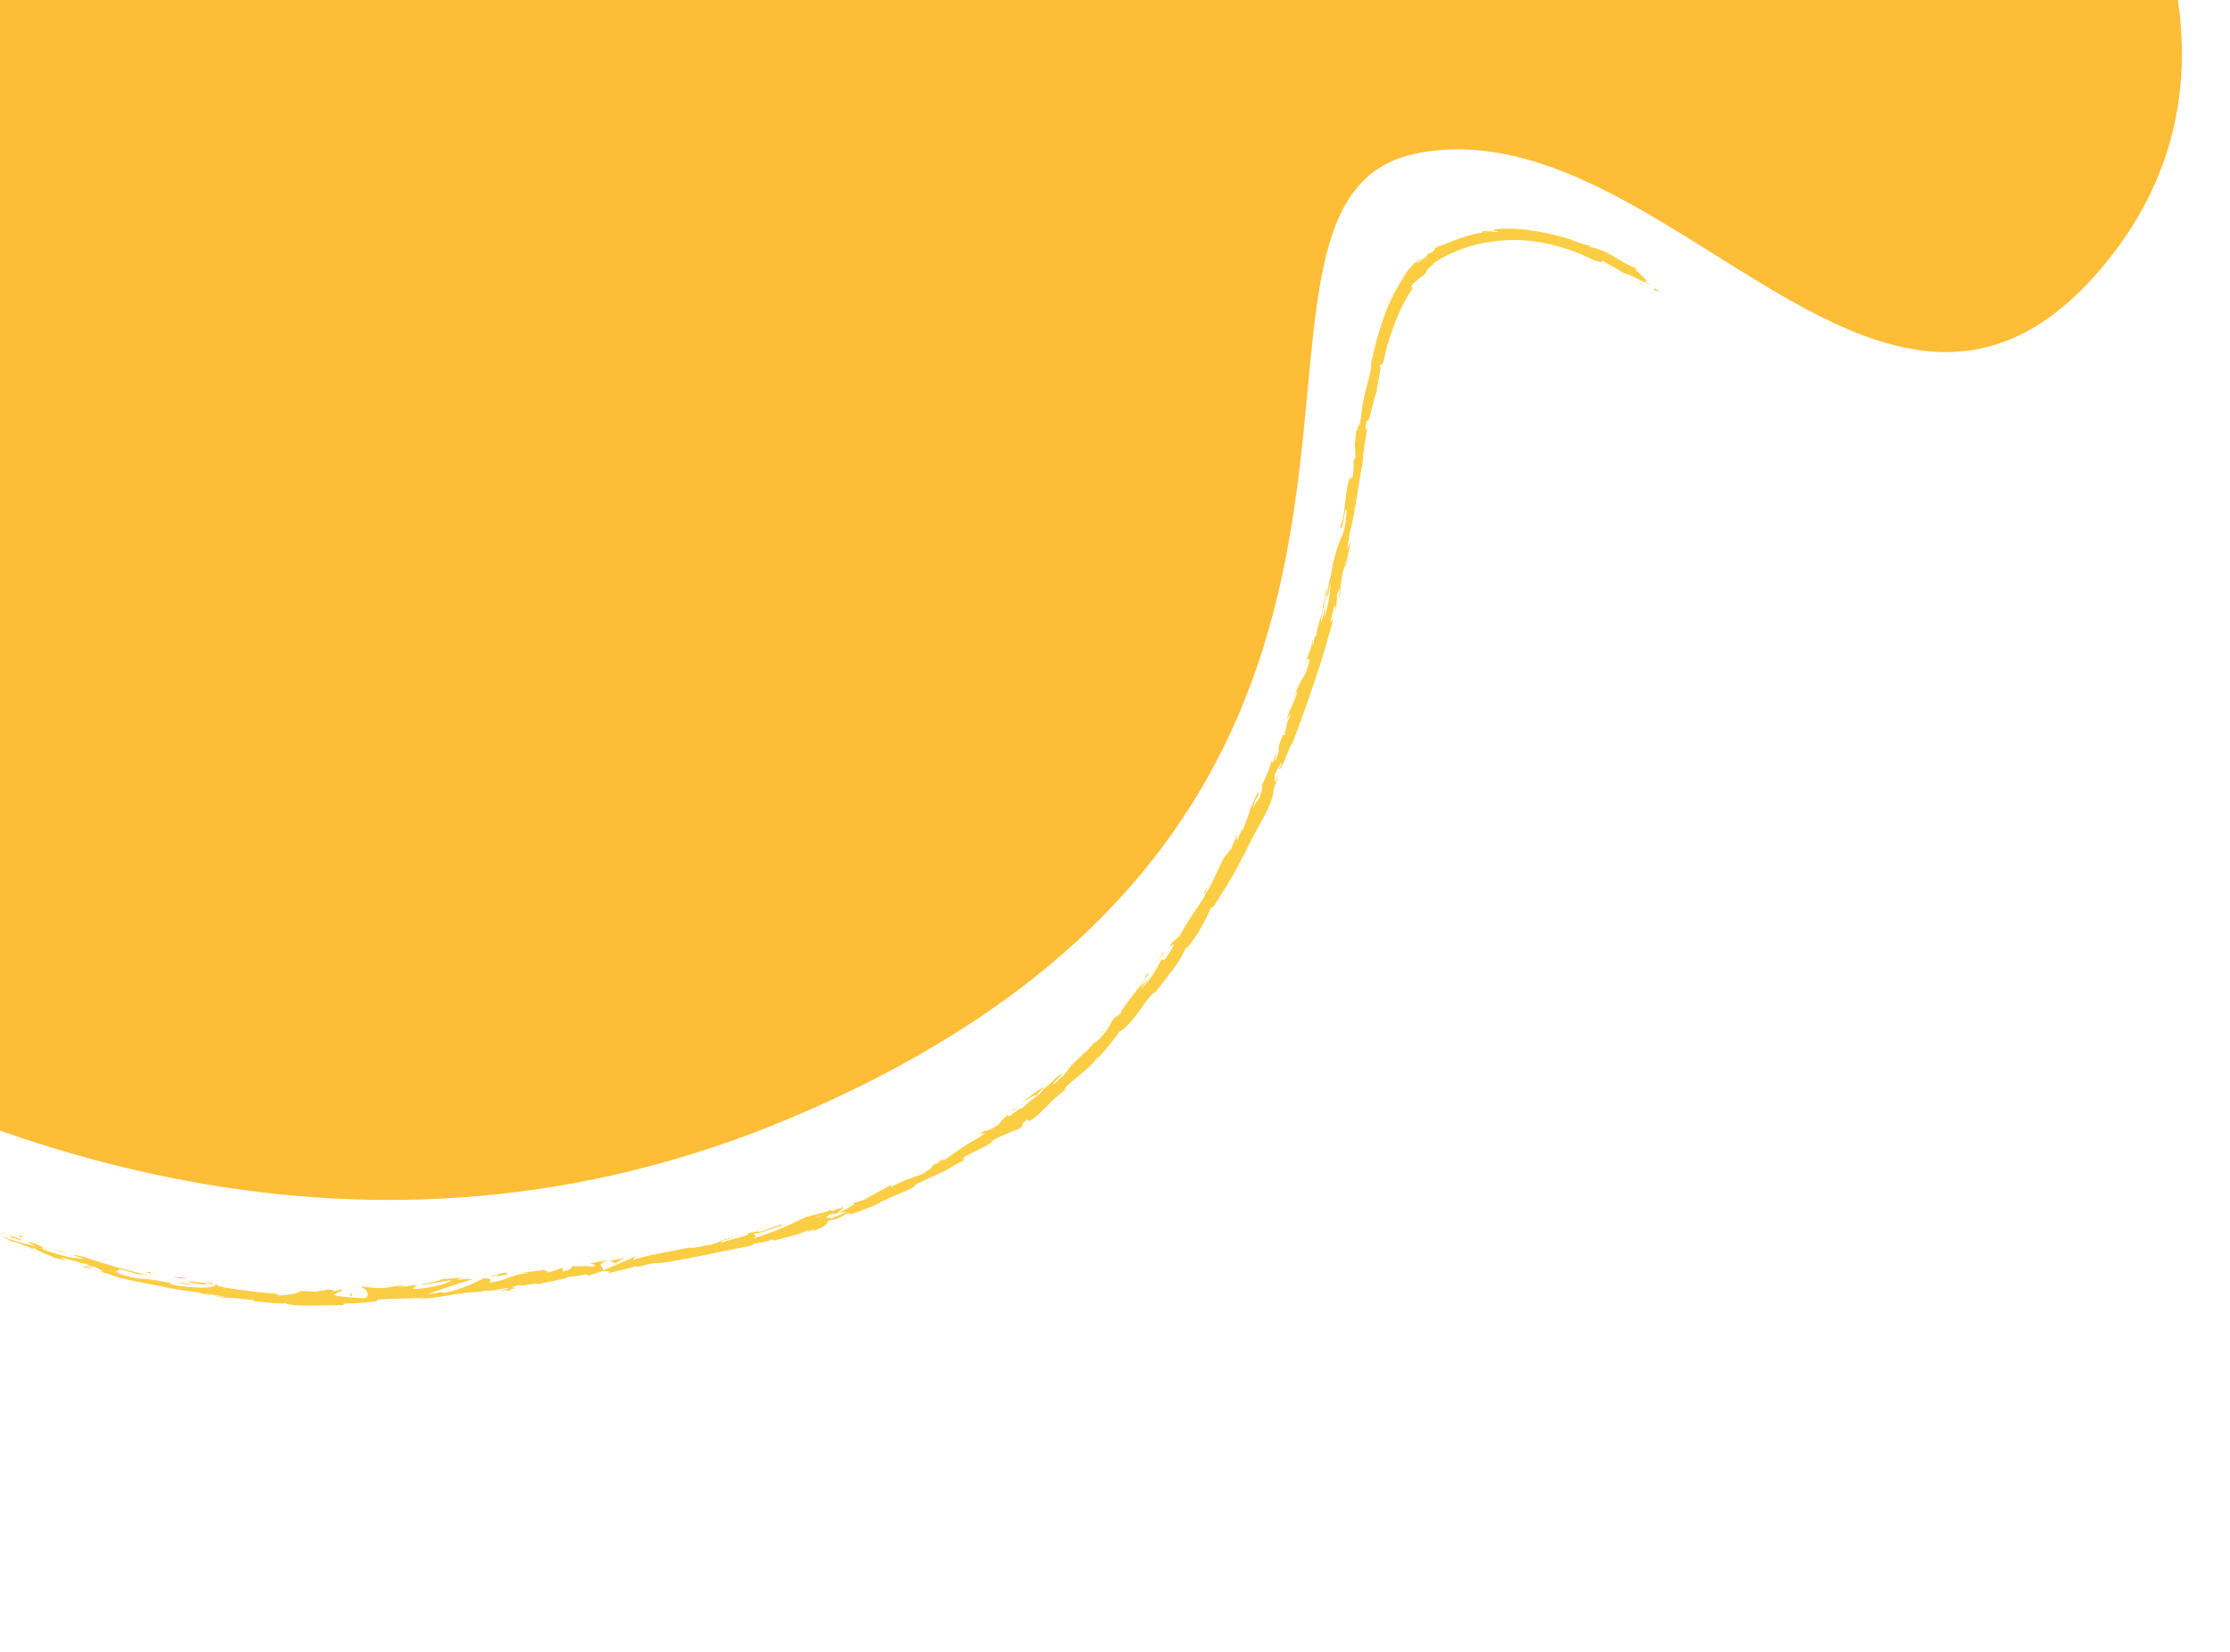 <svg width="297" height="220" viewBox="0 0 297 220" fill="none" xmlns="http://www.w3.org/2000/svg">
<g clip-path="url(#clip0_53173_29627)">
<path d="M189.014 20.355C221.826 14.333 250.825 69.546 279.632 35.995C295.1 17.972 291.577 -2.134 285.004 -16.892L5.702 -76.561L-38.867 132.054C-4.018 153.132 48.842 172.729 105.301 148.89C203.819 107.277 156.203 26.377 189.013 20.363L189.014 20.355Z" fill="#FEBD36"/>
<path d="M-1.244 162.791C-1.395 162.903 -2.845 162.458 -3.961 161.796C-5.162 161.37 -4.638 162.236 -3.724 162.939C-3.662 162.885 -3.634 162.832 -2.381 163.252C-2.773 162.99 -4.983 161.916 -3.909 162.222C-2.271 162.818 -2.62 162.828 -1.872 163.242C-2.457 162.778 0.282 163.829 0.045 163.397L-1.395 162.903C-1.4 162.851 -0.865 162.991 -1.236 162.793L-1.244 162.791Z" fill="#FBCD43"/>
<path d="M145.899 138.667L146.283 138.173C146.099 138.405 145.983 138.55 145.899 138.667Z" fill="#FBCD43"/>
<path d="M142.665 141.79L142.635 141.928C142.758 141.75 142.802 141.666 142.665 141.79Z" fill="#FBCD43"/>
<path d="M66.287 171.813C67.216 171.85 68.256 171.962 68.124 171.79L67.824 171.65C67.193 171.76 66.703 171.8 66.287 171.813Z" fill="#FBCD43"/>
<path d="M111.714 161.512C111.626 161.527 111.532 161.533 111.444 161.548C111.256 161.677 111.078 161.8 110.918 161.918C111.154 161.799 111.43 161.655 111.714 161.512Z" fill="#FBCD43"/>
<path d="M112.078 160.599L113.246 160.306C112.982 160.359 112.608 160.449 112.078 160.599Z" fill="#FBCD43"/>
<path d="M160.507 118.978C160.583 118.74 160.665 118.512 160.727 118.262C160.141 119.23 160.474 118.852 160.507 118.978Z" fill="#FBCD43"/>
<path d="M26.516 172.196C27.286 172.386 27.914 172.486 28.462 172.569C27.524 172.335 26.781 172.1 26.516 172.196Z" fill="#FBCD43"/>
<path d="M145.97 141.258C146.227 140.966 146.316 140.824 146.286 140.809C146.019 141.108 145.879 141.29 145.97 141.258Z" fill="#FBCD43"/>
<path d="M30.738 172.861C30.601 172.832 30.464 172.802 30.327 172.773C29.746 172.725 29.165 172.677 28.46 172.578C29.151 172.742 29.954 172.897 30.737 172.869L30.738 172.861Z" fill="#FBCD43"/>
<path d="M189.263 34.281C189.322 34.242 189.392 34.197 189.451 34.158C189.458 34.126 189.377 34.185 189.263 34.281Z" fill="#FBCD43"/>
<path d="M214.354 35.437C214.122 35.336 213.744 35.171 213.38 35.017C213.547 35.103 213.842 35.226 214.354 35.437Z" fill="#FBCD43"/>
<path d="M9.62 168.214C9.055 168.033 9.521 168.201 9.62 168.214V168.214Z" fill="#FBCD43"/>
<path d="M7.12 166.629C7.242 166.655 7.343 166.66 7.376 166.624C7.318 166.655 7.226 166.652 7.12 166.629Z" fill="#FBCD43"/>
<path d="M36.69 172.268C36.69 172.268 36.723 172.275 36.739 172.279C36.562 172.232 36.593 172.247 36.69 172.268Z" fill="#FBCD43"/>
<path d="M8.8 167.861C9 167.954 9.242 168.048 9.498 168.154C9.382 168.103 9.174 168.008 8.8 167.861Z" fill="#FBCD43"/>
<path d="M8.886 167.972C8.699 167.898 8.541 167.848 8.401 167.792C8.323 167.801 8.375 167.837 8.886 167.972Z" fill="#FBCD43"/>
<path d="M10.4 168.473C10.076 168.37 9.78 168.256 9.498 168.154C9.605 168.202 9.65 168.229 9.618 168.222C9.784 168.274 10.013 168.348 10.4 168.473Z" fill="#FBCD43"/>
<path d="M176.485 80.779C176.485 80.779 176.519 80.702 176.528 80.661C176.596 80.066 176.54 80.325 176.485 80.779Z" fill="#FBCD43"/>
<path d="M81.173 167.85C81.173 167.85 81.128 167.858 81.108 167.871C81.133 167.876 81.169 167.866 81.196 167.863L81.171 167.858L81.173 167.85Z" fill="#FBCD43"/>
<path d="M83.23 167.391C82.385 167.753 81.875 167.805 81.196 167.863L81.963 168.264L83.23 167.391Z" fill="#FBCD43"/>
<path d="M152.869 130.463L151.826 131.511C152.724 129.957 153.59 129.024 152.556 129.955C152.712 130.209 151.832 131.326 150.958 132.453C150.518 133.011 150.084 133.579 149.769 134.029C149.433 134.457 149.235 134.788 149.3 134.92L148.564 135.559C148.751 135.354 148.762 135.305 148.947 135.107C147.481 136.319 148.314 136.413 146.615 138.159C146.014 138.76 145.562 139.138 145.899 138.667C145.499 139.158 145.065 139.608 144.65 140.087C144.25 140.459 144.276 140.295 144.685 139.925L142.647 141.955L142.652 141.931C142.417 142.279 141.835 143.027 141.547 143.389C140.948 143.821 141.778 143.1 141.594 143.17C141.245 143.579 140.85 143.927 140.472 144.312C139.868 144.607 140.824 143.692 141.632 142.95C140.165 143.535 140.725 143.917 138.065 145.738L139.169 144.72C138.219 145.093 137.406 145.936 135.986 146.853C136.366 146.697 138.898 145.077 137.667 146.297C137.255 146.565 136.791 147 136.098 147.631C135.971 147.477 135.267 148.047 134.347 148.715L134.25 148.457C133.299 149.236 133.457 149.287 132.941 149.804C131.813 150.58 131.466 150.582 131.113 150.616C129.222 151.721 132.581 150.108 130.393 151.496C128.782 152.355 127.75 153.118 125.959 154.387C124.784 154.908 126.079 154.142 125.633 154.292L124.737 155.008C124.491 155.133 124.538 155.033 124.564 154.988C123.76 155.511 124.616 155.261 123.321 156.027C123.211 156.266 122.461 156.496 121.556 156.819C120.651 157.143 119.593 157.552 118.802 158.053C118.347 158.167 118.936 157.819 118.768 157.774C116.517 158.988 116.835 158.802 114.984 159.838C114.409 160.003 113.833 160.169 113.251 160.324C114.55 160.051 113.061 160.859 111.727 161.532C112.197 161.463 112.604 161.414 112.869 161.361L110.688 162.284C110.405 162.343 110.602 162.173 110.931 161.938C110.787 162.017 110.653 162.09 110.541 162.143C109.703 162.311 110.08 162.044 110.602 161.698C110.889 161.658 111.178 161.609 111.457 161.567C111.953 161.224 112.408 160.872 112.236 160.768C112.1 160.849 111.838 160.971 111.533 161.092C111.663 161.001 111.736 160.932 111.67 160.927C111.586 160.926 111.37 161.066 111.034 161.257L110.439 161.155L110.356 161.307L107.382 162.069C105.369 162.995 103.645 163.949 100.276 164.941C101.067 164.517 100.367 164.553 100.356 164.288C101.343 164.296 102.952 163.521 104.698 163.055C103.786 163.292 103.95 163.116 104.167 163.01C103.164 163.397 102.131 163.727 101.117 164.087C101.131 163.861 100.417 164.123 99.576 164.223C100.292 164.47 97.302 165.068 96.045 165.46C95.937 165.335 96.219 165.158 97.781 164.806C95.993 164.915 95.657 165.775 93.901 165.892C94.283 165.804 94.491 165.781 94.63 165.683C93.765 166.015 91.543 166.337 92.037 166.121L92.417 166.041C89.863 166.537 84.632 167.47 84.3 167.874C84.267 167.833 84.571 167.398 84.71 167.301C83.253 167.955 81.777 168.581 80.301 169.206C80.658 168.841 79.002 168.369 81.11 167.87C80.49 167.924 79.731 168 78.455 168.286C78.881 168.267 79.56 168.565 78.995 168.681C77.378 168.581 77.876 168.662 75.9 168.664C76.539 168.639 75.902 169.207 74.913 169.334C75.06 169.238 74.765 168.879 75.123 168.786L72.713 169.593C73.314 169.425 72.766 169.189 72.195 169.135C72.461 169.192 70.056 169.423 69.405 169.547L70.468 169.511C67.668 169.811 67.794 170.525 65.016 170.846C65.34 170.712 65.77 170.16 64.355 170.264C63.738 170.582 61.623 171.748 59.168 172.173L58.681 172.086L56.802 172.422C57.953 171.973 61.185 170.875 62.938 170.377C61.88 170.388 62.627 170.251 61.068 170.435C60.5 170.365 61.898 170.146 62.357 170.092L58.704 170.396C58.891 170.665 55.945 170.942 56.102 171.154L60.034 170.494C60.225 170.746 57.822 171.521 55.22 171.685C54.555 171.636 55.673 171.147 55.616 171.058C55.292 171.192 53.173 171.426 52.929 171.382L54.016 171.157C52.571 171.162 51.691 171.686 49.936 171.522C49.335 171.53 48.139 171.24 48.036 171.405C49.024 171.683 49.263 172.658 48.616 172.918C48.404 172.924 45.433 172.721 44.749 172.566C43.761 172.33 46.223 171.949 45.38 171.744C45.347 171.821 44.8 171.933 44.574 171.961C43.945 171.903 44.835 171.729 43.467 171.767C43.236 172.057 40.687 171.741 42.824 172.011C41.482 172.089 41.405 171.937 39.836 171.932C40.333 172.131 38.404 172.507 37.05 172.523C37.132 172.456 36.835 172.342 36.693 172.294C33.946 172.114 32.484 171.844 29.949 171.498C29.725 171.399 28.511 171.156 29.046 171.101C28.673 171.106 28.326 171.151 27.544 171.06C26.066 170.626 29.293 171.247 28.18 170.806C28.123 170.879 27.609 170.871 26.967 170.835C26.331 170.767 25.573 170.681 25.012 170.621C25.155 170.778 25.795 170.907 26.54 171.015C27.277 171.122 28.137 171.127 28.697 171.154C28.677 171.327 28.163 171.438 27.325 171.488C26.478 171.544 25.313 171.422 23.977 171.272C21.855 170.972 23.107 170.883 22.731 170.862C21.741 170.676 21.041 170.552 20.487 170.459C19.929 170.382 19.522 170.354 19.13 170.33C18.349 170.273 17.65 170.226 16.055 169.707C14.837 169.125 16.108 169.261 15.872 169.024C17.575 169.388 18.435 169.792 19.584 170.063L18.192 169.621C18.745 169.68 19.891 169.891 20.487 170.103C19.97 169.874 18.324 169.48 16.447 169.02C14.587 168.478 12.478 167.875 11.03 167.345C10.485 167.246 9.563 167.015 9.962 167.245L10.897 167.529C11.694 167.987 9.072 167.181 10.22 167.656C8.934 167.355 7.464 167.084 5.747 166.386L5.504 166.021C5.509 166.115 6.593 166.576 7.115 166.662C6.337 166.546 4.56 165.379 3.655 165.389L4.804 166.016C3.53 165.659 1.89 165.351 0.39 164.666C0.987 165.192 0.755 164.778 1.736 165.479C0.915 164.778 5.677 166.99 4.281 166.056C4.784 166.426 5.26 166.647 5.777 166.876C6.307 167.082 6.878 167.297 7.578 167.693C7.557 167.595 7.1 167.362 8.399 167.843C8.467 167.84 8.616 167.855 8.714 167.868C8.755 167.876 8.769 167.888 8.8 167.903C8.776 167.898 8.753 167.884 8.731 167.871C8.787 167.883 8.795 167.885 8.706 167.866C8.407 167.726 8.164 167.598 8.079 167.52C8.792 167.545 10.863 168.284 11.611 168.376C12.39 168.644 11.257 168.377 11.66 168.582L12.774 168.743C12.823 168.949 14.784 169.647 12.894 169.21L14.57 169.703C15.053 169.891 15.623 170.106 16.196 170.271C16.772 170.42 17.328 170.547 17.763 170.606C18.558 170.835 19.83 170.886 19.102 170.858C20.003 171.025 20.89 171.223 21.79 171.356L21.804 171.41C23.133 171.668 24.514 171.845 25.926 172.07C27.345 172.305 28.828 172.436 30.334 172.817C31.24 172.883 32.177 172.965 33.694 173.136L33.974 173.323C35.138 173.369 37.467 173.731 37.983 173.57C39.223 174.089 43.656 173.807 45.705 173.821L45.776 173.608C47.188 173.596 48.539 173.478 50.281 173.308L50.166 173.131C51.661 172.891 54.037 173.034 56.408 172.803C56.255 172.889 55.648 172.921 55.219 172.914C58.092 173.104 61.162 172.048 63.752 172.059C64.382 171.914 64.844 171.886 65.301 171.882C65.241 171.886 65.187 171.9 65.144 171.907C65.213 171.897 65.307 171.891 65.403 171.878C65.691 171.872 65.988 171.867 66.3 171.866C66.024 171.858 65.773 171.847 65.543 171.857C66.029 171.792 66.771 171.679 67.502 171.538L67.84 171.695C67.901 171.683 67.945 171.676 68.007 171.663C68.73 171.64 68.567 171.495 68.166 171.392C68.53 171.309 68.86 171.227 69.114 171.146C69.737 171.389 71.014 170.789 71.851 171.019C72.322 170.789 75.491 170.381 75.83 169.979C75.864 170.02 76.076 170.015 75.685 170.067C76.502 169.996 77.315 169.907 78.033 169.704L78.413 169.904L80.128 169.304C81.22 169.292 81.681 169.306 80.65 169.67C83.179 168.973 82.725 169.241 84.859 168.578L84.779 168.756C85.56 168.618 86.772 168.199 87.263 168.236C89.065 168.256 95.902 166.684 100.39 165.829C99.412 165.586 102.502 165.509 102.582 165.094C102.868 165.138 103.498 165.036 102.812 165.321C105.039 164.619 106.237 164.545 107.698 163.789C107.988 163.817 107.268 164.104 107.514 164.097C107.684 164.015 108.191 163.776 108.447 163.763C108.693 163.756 108.151 163.962 107.814 164.119C110.085 163.367 110.205 162.961 110.267 162.593C111.458 162.356 112.015 162.119 112.77 161.628C113.2 161.592 113.903 161.463 112.524 161.99C113.322 161.771 117.337 160.324 117.314 160.039C117.577 159.994 118.389 159.591 118.581 159.48C120.306 158.755 120.467 158.713 122.105 157.885L121.628 158.063C122.14 157.444 122.991 157.372 124.271 156.637L124.261 156.685C127.348 155.277 125.521 155.963 128.512 154.45L128.259 154.37C128.299 153.828 130.943 153.071 132.475 151.865C132.267 151.973 132.058 152.081 131.83 152.159C132.63 151.457 134.57 150.914 135.486 150.339C135.695 150.231 135.219 150.604 134.971 150.814C137.398 149.375 135.113 150.386 136.776 149.123C137.171 149.013 136.585 149.701 137.746 148.89C138.365 148.522 140.594 145.914 142.239 144.893C141.843 145.088 141.448 145.275 142.142 144.593C143.206 143.566 145.324 142.112 146.056 140.938C146.214 140.828 146.279 140.799 146.31 140.814C146.507 140.602 146.751 140.332 147.035 140.029C147.297 139.712 147.582 139.366 147.857 139.026C148.406 138.356 148.905 137.717 149.067 137.395C149.371 137.316 149.799 136.933 150.288 136.419C150.772 135.895 151.329 135.26 151.779 134.577C152.731 133.247 153.583 132.022 153.818 132.225C154.523 131.299 155.285 130.42 155.925 129.438L155.927 129.549C157.249 127.747 157.575 127.011 157.905 126.294C158.235 125.898 158.07 126.236 158.074 126.296C159.083 125.012 159.558 124.249 159.973 123.533C160.387 122.816 160.723 122.117 161.308 120.878L161.632 120.744C161.981 120.098 164.252 116.821 165.593 113.904C165.602 113.94 165.602 114.017 165.5 114.258C166.224 112.607 167.259 110.727 168.168 109.082C168.629 108.266 168.998 107.489 169.244 106.813C169.496 106.146 169.639 105.592 169.593 105.218L170.361 102.967C169.098 105.756 170.24 102.425 169.632 103.532C170.065 102.413 171.06 100.761 170.521 102.137L170.394 102.339C170.588 103.007 171.899 98.847 172.107 99.019C174.281 93.391 176.149 87.808 177.612 82.342L177.164 82.898L177.639 80.992C177.827 80.507 178.033 80.373 177.69 81.74C178.03 81.058 178.103 79.413 178.047 79.359C178.807 76.708 178.135 80.488 178.344 79.668L178.584 78.542L178.498 78.786C178.587 77.856 178.518 77.748 178.869 76.103C179.141 75.068 179.161 75.606 179.249 75.193C179.273 75.198 179.311 75.062 179.384 74.561L179.904 72.13L179.47 73.054C179.569 71.956 179.942 70.765 179.451 71.838C180.25 70.272 181.171 62.758 181.467 61.77C181.543 60.227 181.794 58.739 182.144 56.899C182.015 57.346 181.696 57.574 182.018 55.99C182.447 56.667 182.799 53.124 183.473 51.946C183.222 52.486 183.437 51.362 183.651 50.323C183.856 49.283 184.06 48.326 183.662 49.165C184.031 47.871 183.879 49.135 184.252 48.181C184.892 45.064 186.15 41.35 188.208 38.239C188.185 38.15 187.731 38.612 188.107 37.879C188.59 37.398 189.132 36.996 189.655 36.6C190.169 36.091 189.837 35.791 191.078 35.158C190.894 35.229 190.611 35.33 190.993 35.005C194.106 32.958 197.939 31.93 201.806 31.968C205.67 31.98 209.525 33.185 212.936 34.998C212.019 34.472 212.676 34.714 213.411 35.032C212.947 34.789 213.495 34.872 213.439 34.741C214.402 35.252 215.347 35.81 216.281 36.374C216.939 36.379 219.421 37.96 219.84 37.897L218.897 37.45C220.27 37.819 217.497 35.939 217.847 35.683C216.309 35.295 214.368 33.355 211.747 32.897C211.243 32.611 212.25 32.954 211.997 32.756C211.323 32.671 210.572 32.434 209.195 31.92L209.372 31.924C207.385 31.346 205.936 31.012 204.395 30.759C202.85 30.522 201.208 30.341 198.836 30.537C198.962 30.581 199.084 30.641 199.208 30.693C198.199 30.791 197.972 30.751 197.498 30.794C196.95 31.066 197.654 30.895 198.371 30.819C199.095 30.711 199.825 30.689 199.309 30.892C198.631 30.747 196.835 30.974 195.169 31.499C193.493 31.997 191.982 32.784 191.471 32.844C190.109 33.689 191.969 32.764 190.634 33.64L190.216 33.779L189.992 34.155C189.146 34.754 188.692 35.064 188.579 34.997C188.782 34.837 189.089 34.471 189.305 34.288C189.011 34.48 188.706 34.762 188.381 35.057C188.063 35.361 187.774 35.724 187.485 36.051C186.942 36.732 186.569 37.373 186.421 37.553C186.73 37.136 187.045 36.728 187.398 36.338C186.044 38.091 184.986 40.28 184.22 42.48C183.453 44.689 182.89 46.89 182.524 48.879L182.685 48.6C182.139 51.627 182.001 50.971 181.411 54.285L181.413 54.158C181.378 54.837 181.255 55.726 181.079 56.629C181.127 55.775 180.59 58.168 180.669 57.05C180.277 60.347 180.529 58.689 180.504 60.904L180.267 61.378C180.283 62.136 180.343 62.208 180.115 63.871C180.206 62.492 179.712 64.886 179.788 63.343C178.899 66.755 179.27 68.537 178.51 70.036C178.638 71.69 179.273 67.097 179.199 67.997C179.464 67.274 179.296 69.365 179.041 70.437C178.807 71.531 178.132 72.2 177.594 74.958C177.653 74.682 177.624 74.659 177.683 74.383C177.366 75.392 177.438 76.441 176.951 77.65C177.033 78.414 176.545 79.275 176.815 79.553L177.353 77.033C177.089 78.468 177.139 79.894 176.393 82.2C176.376 82.001 176.454 81.281 176.526 80.788C176.266 81.453 176.274 82.124 176.001 82.811C175.733 82.525 176.663 79.75 176.79 78.167C176.479 78.871 176.324 81.101 176.167 80.254C176.34 81.46 175.486 82.93 175.271 84.841L175.113 84.672C175.059 84.965 174.984 85.593 174.828 86.128L174.855 85.091C174.636 86.629 173.885 87.892 173.561 89.331C174.429 86.373 173.984 88.735 174.488 87.521C174.112 89.398 173.775 89.868 173.459 90.402C173.126 90.933 172.758 91.507 172.138 93.543C172.289 92.991 172.923 91.525 172.727 92.406C172.437 93.167 172.032 94.156 171.778 94.593C170.862 97.262 172.136 94.263 171.828 95.426C171.265 96.246 171.426 96.755 171.063 97.94L170.875 97.874C169.616 100.842 170.967 98.826 169.783 101.48C169.854 101.071 169.902 100.649 169.966 100.231C169.805 100.705 169.668 101.192 169.483 101.661L169.394 101.286C168.898 102.858 168.657 103.315 167.966 104.769C168.239 104.48 168.214 105.11 167.655 106.423C167.155 107.265 167.718 105.851 166.901 107.702C166.999 107.24 167.044 106.716 167.562 105.988C167.535 105.88 167.627 105.527 167.601 105.411C167.336 105.863 167.064 106.466 166.832 107.035C166.577 107.599 166.338 108.124 166.183 108.455C166.312 108.203 166.469 107.906 166.574 107.768L165.539 110.521C165.271 110.904 165.373 110.544 165.482 110.195C165.239 110.736 165.143 111.148 164.781 111.935C164.737 111.663 164.558 111.633 165.031 110.488L163.965 113.065C163.811 113.193 163.1 114.228 163.225 113.882C162.383 115.176 161.705 117.361 160.549 119.055C160.527 119.16 160.433 119.361 160.226 119.74C159.693 120.533 159.178 121.287 158.647 122.072C158.108 122.855 157.633 123.736 157.053 124.714L156.069 125.605C155.099 127.101 157.376 124.385 155.755 126.877C154.616 128.65 155.1 127.372 154.61 127.928C154.159 128.891 153.245 130.484 151.856 131.848C152.215 131.315 152.555 130.947 152.91 130.472L152.869 130.463ZM137.685 146.25C137.987 145.942 138.555 145.301 138.866 145.189C138.644 145.675 138.28 145.835 137.685 146.25ZM108.516 162.176C108.795 162.015 109.276 161.898 109.83 161.796C109.454 161.936 109.011 162.07 108.516 162.176ZM15.885 169.908C15.885 169.908 15.918 169.915 15.934 169.918C16.846 170.232 16.524 170.121 15.885 169.908ZM13.986 169.274C13.781 169.247 13.792 169.274 13.866 169.324C14.012 169.313 14.45 169.432 14.933 169.586C14.809 169.492 14.569 169.39 13.988 169.265L13.986 169.274ZM179.193 74.943L179.063 75.314C179.182 74.441 179.178 74.695 179.193 74.943Z" fill="#FBCD43"/>
<path d="M112.02 160.705C112.148 160.699 112.185 160.724 112.231 160.751C112.377 160.662 112.368 160.626 112.02 160.705Z" fill="#FBCD43"/>
<path d="M160.469 119.115L160.507 119.055C160.507 119.055 160.519 118.998 160.515 118.98L160.469 119.115Z" fill="#FBCD43"/>
<path d="M44.599 171.645C45.007 171.673 45.23 171.695 45.382 171.736C45.402 171.681 45.213 171.657 44.599 171.645Z" fill="#FBCD43"/>
<path d="M3.803 166.276L5.017 166.68C4.437 166.471 4.243 166.353 3.961 166.208C3.975 166.262 4.178 166.416 3.803 166.276Z" fill="#FBCD43"/>
<path d="M2.936 165.235C2.902 165.041 2.132 164.809 1.283 164.518L1.431 164.575C1.101 164.699 2.023 164.964 2.936 165.235Z" fill="#FBCD43"/>
<path d="M1.085 164.458C0.825 164.369 0.563 164.254 0.315 164.15C0.188 164.19 0.61 164.306 1.085 164.458Z" fill="#FBCD43"/>
<path d="M11.513 168.677C11.117 168.516 11.189 168.812 10.982 168.674C10.46 168.749 13.788 169.214 11.513 168.677Z" fill="#FBCD43"/>
<path d="M2.459 164.464L2.68 164.774L3.208 164.793L2.459 164.464Z" fill="#FBCD43"/>
<path d="M9.028 166.994L7.692 166.488C7.692 166.488 7.524 166.486 7.307 166.432C8.141 166.72 9.038 167.064 9.028 166.994Z" fill="#FBCD43"/>
<path d="M7.307 166.432C6.875 166.28 6.464 166.15 6.206 166.095C6.443 166.171 6.947 166.338 7.307 166.432Z" fill="#FBCD43"/>
<path d="M4.3 165.094L4.674 165.284L5.608 165.653L4.3 165.094Z" fill="#FBCD43"/>
<path d="M23.838 170.895L25.377 171.122C25.546 171.082 25.133 170.96 24.559 170.88C24.184 170.859 23.61 170.779 23.83 170.894L23.838 170.895Z" fill="#FBCD43"/>
<path d="M19.36 169.371C19.762 169.508 19.776 169.561 19.986 169.683L20.088 169.442L19.352 169.369L19.36 169.371Z" fill="#FBCD43"/>
<path d="M23.791 170.25C23.96 170.21 26.034 170.458 24.107 170.114C23.938 170.154 22.407 169.929 23.791 170.25Z" fill="#FBCD43"/>
<path d="M47.008 172.303L46.61 172.312L46.68 172.733L47.008 172.303Z" fill="#FBCD43"/>
<path d="M67.43 169.506C65.596 169.631 67.025 169.818 65.369 169.905C64.955 170.062 66.725 169.839 66.299 169.977C67.389 169.735 67.974 169.724 67.43 169.506Z" fill="#FBCD43"/>
<path d="M66.293 169.967C66.124 170.007 65.937 170.052 65.74 170.103C66.058 170.035 66.201 169.998 66.293 169.967Z" fill="#FBCD43"/>
<path d="M218.108 37.544L219.107 38.164L218.5 37.687L218.108 37.544Z" fill="#FBCD43"/>
<path d="M220.255 38.324L220.37 38.696L221.111 38.821C220.867 38.701 220.398 38.482 220.253 38.332L220.255 38.324Z" fill="#FBCD43"/>
<path d="M134.784 147.816L134.762 147.922C134.942 147.867 135.161 147.711 135.616 147.401L134.784 147.816Z" fill="#FBCD43"/>
<path d="M146.704 137.39L146.51 137.586L147.036 137.377L146.704 137.39Z" fill="#FBCD43"/>
<path d="M154.887 126.869C154.565 127.309 154.243 127.867 153.921 128.307C154.565 127.309 155.219 126.932 154.887 126.869Z" fill="#FBCD43"/>
</g>
<defs>
<clipPath id="clip0_53173_29627">
<rect width="239.168" height="303.967" fill="white" transform="translate(296.227 -14.494) rotate(102.059)"/>
</clipPath>
</defs>
</svg>
